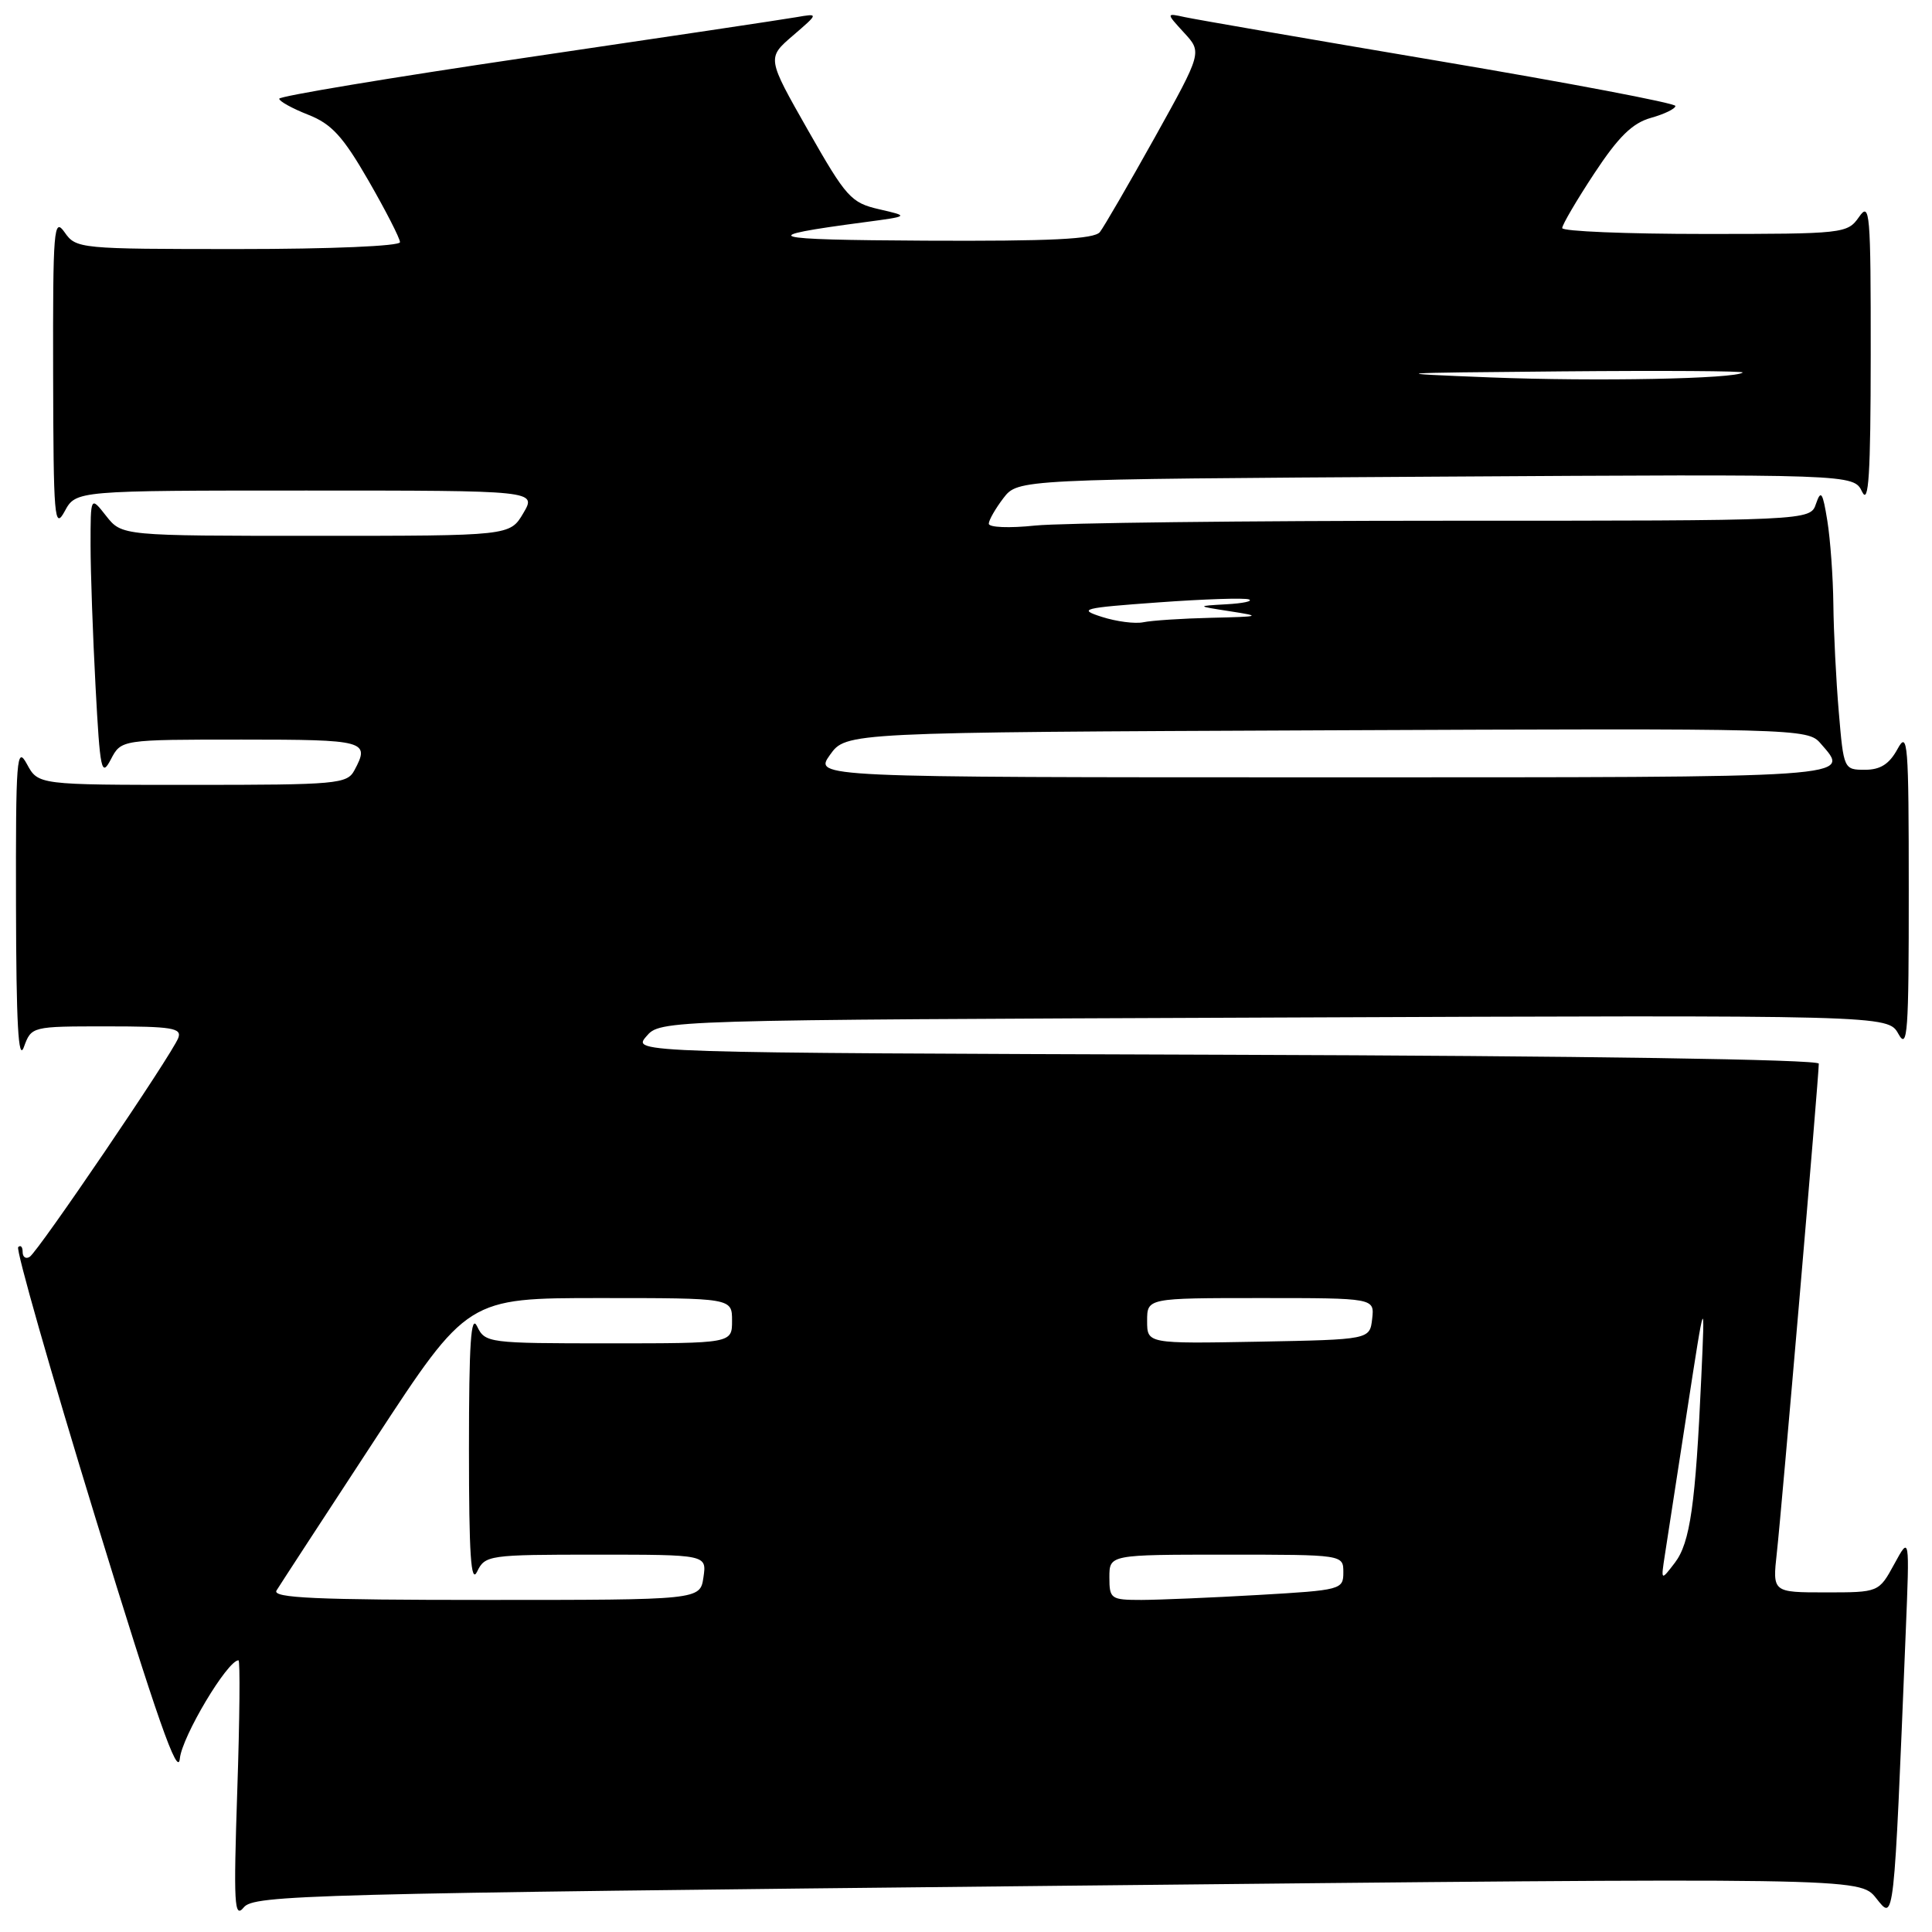 <?xml version="1.0" encoding="UTF-8" standalone="no"?>
<!DOCTYPE svg PUBLIC "-//W3C//DTD SVG 1.1//EN" "http://www.w3.org/Graphics/SVG/1.1/DTD/svg11.dtd" >
<svg xmlns="http://www.w3.org/2000/svg" xmlns:xlink="http://www.w3.org/1999/xlink" version="1.1" viewBox="0 0 256 256">
 <g >
 <path fill="currentColor"
d=" M 140.08 249.88 C 246.42 248.78 246.42 248.78 248.60 251.52 C 251.02 254.55 250.92 255.37 252.52 216.25 C 253.04 203.50 253.04 203.50 251.00 207.25 C 248.95 211.00 248.95 211.00 241.90 211.00 C 234.86 211.00 234.86 211.00 235.44 205.75 C 236.05 200.35 241.00 142.61 241.00 140.94 C 241.00 140.38 209.97 139.91 162.39 139.76 C 83.77 139.50 83.77 139.50 85.64 137.33 C 87.50 135.15 87.50 135.15 168.83 134.83 C 250.16 134.50 250.16 134.50 251.55 137.00 C 252.76 139.19 252.93 136.85 252.92 118.00 C 252.92 98.38 252.79 96.74 251.43 99.25 C 250.34 101.25 249.16 102.00 247.11 102.00 C 244.32 102.00 244.29 101.92 243.65 94.35 C 243.29 90.14 242.97 83.73 242.93 80.10 C 242.89 76.47 242.53 71.47 242.13 69.00 C 241.52 65.21 241.28 64.85 240.63 66.75 C 239.87 69.00 239.87 69.00 191.58 69.00 C 165.02 69.00 140.53 69.29 137.15 69.64 C 133.73 70.00 131.01 69.89 131.02 69.39 C 131.03 68.90 131.91 67.38 132.96 66.00 C 134.89 63.50 134.89 63.50 190.25 63.16 C 245.61 62.82 245.61 62.82 246.74 65.16 C 247.61 66.98 247.87 62.92 247.88 47.00 C 247.89 28.09 247.77 26.67 246.33 28.75 C 244.79 30.95 244.32 31.00 225.88 31.00 C 215.50 31.00 207.00 30.65 207.00 30.22 C 207.00 29.79 208.91 26.53 211.25 22.98 C 214.45 18.12 216.30 16.31 218.75 15.62 C 220.54 15.12 222.00 14.41 222.00 14.04 C 222.00 13.67 207.94 11.00 190.75 8.10 C 173.56 5.20 158.38 2.57 157.00 2.27 C 154.50 1.72 154.50 1.72 156.89 4.33 C 159.29 6.93 159.29 6.93 153.01 18.22 C 149.55 24.42 146.28 30.06 145.74 30.75 C 145.00 31.69 139.25 31.97 122.63 31.89 C 101.26 31.78 99.91 31.38 114.50 29.45 C 120.50 28.65 120.50 28.65 116.50 27.73 C 112.76 26.87 112.14 26.18 107.06 17.25 C 101.62 7.68 101.62 7.68 105.06 4.72 C 108.50 1.76 108.50 1.76 105.50 2.28 C 103.85 2.57 87.76 4.98 69.75 7.63 C 51.74 10.29 37.00 12.74 37.00 13.08 C 37.00 13.42 38.72 14.37 40.83 15.20 C 43.94 16.42 45.44 18.06 48.83 23.94 C 51.12 27.92 53.00 31.59 53.00 32.09 C 53.00 32.61 43.81 33.00 31.56 33.00 C 10.53 33.00 10.08 32.96 8.56 30.78 C 7.13 28.74 7.00 30.27 7.04 49.53 C 7.08 68.69 7.21 70.26 8.57 67.75 C 10.06 65.00 10.06 65.00 40.59 65.00 C 71.11 65.00 71.11 65.00 69.34 68.00 C 67.57 71.00 67.57 71.00 41.86 71.00 C 16.15 71.00 16.15 71.00 14.07 68.37 C 12.00 65.73 12.00 65.73 12.00 72.21 C 12.00 75.77 12.30 84.21 12.66 90.96 C 13.26 102.18 13.44 103.01 14.69 100.62 C 16.06 98.00 16.06 98.00 32.03 98.00 C 48.48 98.00 49.06 98.16 46.96 102.07 C 45.99 103.88 44.67 104.00 25.50 104.00 C 5.06 104.00 5.06 104.00 3.57 101.25 C 2.21 98.74 2.08 100.39 2.12 120.00 C 2.15 135.59 2.43 140.74 3.16 138.75 C 4.17 136.00 4.17 136.00 14.19 136.00 C 22.80 136.00 24.13 136.22 23.62 137.54 C 22.78 139.74 5.05 165.85 3.93 166.54 C 3.42 166.86 3.00 166.57 3.00 165.89 C 3.00 165.22 2.74 164.93 2.41 165.25 C 2.09 165.58 6.70 181.74 12.66 201.17 C 20.81 227.73 23.58 235.64 23.83 233.02 C 24.11 230.11 30.14 220.00 31.60 220.00 C 31.83 220.00 31.76 227.76 31.44 237.25 C 30.94 252.34 31.04 254.28 32.30 252.74 C 33.64 251.09 40.55 250.91 140.08 249.88 Z  M 36.64 210.75 C 37.06 210.06 42.93 201.06 49.68 190.75 C 61.95 172.00 61.95 172.00 79.47 172.00 C 97.00 172.00 97.00 172.00 97.00 175.00 C 97.00 178.00 97.00 178.00 80.65 178.00 C 64.69 178.00 64.28 177.95 63.22 175.75 C 62.40 174.05 62.14 177.98 62.14 192.00 C 62.14 206.02 62.40 209.95 63.22 208.25 C 64.27 206.07 64.75 206.00 78.98 206.00 C 93.65 206.00 93.65 206.00 93.21 209.00 C 92.77 212.00 92.77 212.00 64.33 212.00 C 41.83 212.00 36.04 211.74 36.64 210.75 Z  M 147.00 209.00 C 147.00 206.00 147.00 206.00 162.50 206.00 C 178.00 206.00 178.00 206.00 178.00 208.35 C 178.00 210.63 177.70 210.71 166.75 211.34 C 160.56 211.70 153.59 211.99 151.25 212.00 C 147.19 212.00 147.00 211.86 147.00 209.00 Z  M 220.61 206.00 C 220.91 204.07 222.23 195.53 223.54 187.00 C 225.93 171.50 225.93 171.50 225.43 182.50 C 224.67 199.36 223.95 204.42 221.93 207.07 C 220.07 209.50 220.07 209.50 220.61 206.00 Z  M 152.00 175.03 C 152.00 172.00 152.00 172.00 167.07 172.00 C 182.13 172.00 182.13 172.00 181.82 174.75 C 181.50 177.50 181.50 177.50 166.75 177.78 C 152.00 178.05 152.00 178.05 152.00 175.03 Z  M 109.98 100.02 C 112.11 97.04 112.11 97.04 175.80 96.77 C 238.43 96.50 239.53 96.53 241.23 98.50 C 245.22 103.12 246.98 103.00 175.43 103.00 C 107.86 103.00 107.86 103.00 109.98 100.02 Z  M 146.00 81.74 C 142.78 80.71 143.39 80.55 153.50 79.82 C 159.55 79.38 164.95 79.20 165.50 79.43 C 166.05 79.66 164.70 79.95 162.50 80.07 C 158.50 80.30 158.50 80.30 163.00 81.00 C 167.21 81.65 167.05 81.71 160.50 81.86 C 156.65 81.95 152.60 82.22 151.50 82.45 C 150.40 82.68 147.93 82.36 146.00 81.74 Z  M 197.50 50.01 C 183.33 49.45 183.85 49.41 206.92 49.21 C 220.35 49.09 231.15 49.16 230.92 49.36 C 229.96 50.20 211.46 50.56 197.50 50.01 Z "/>
</g>
</svg>